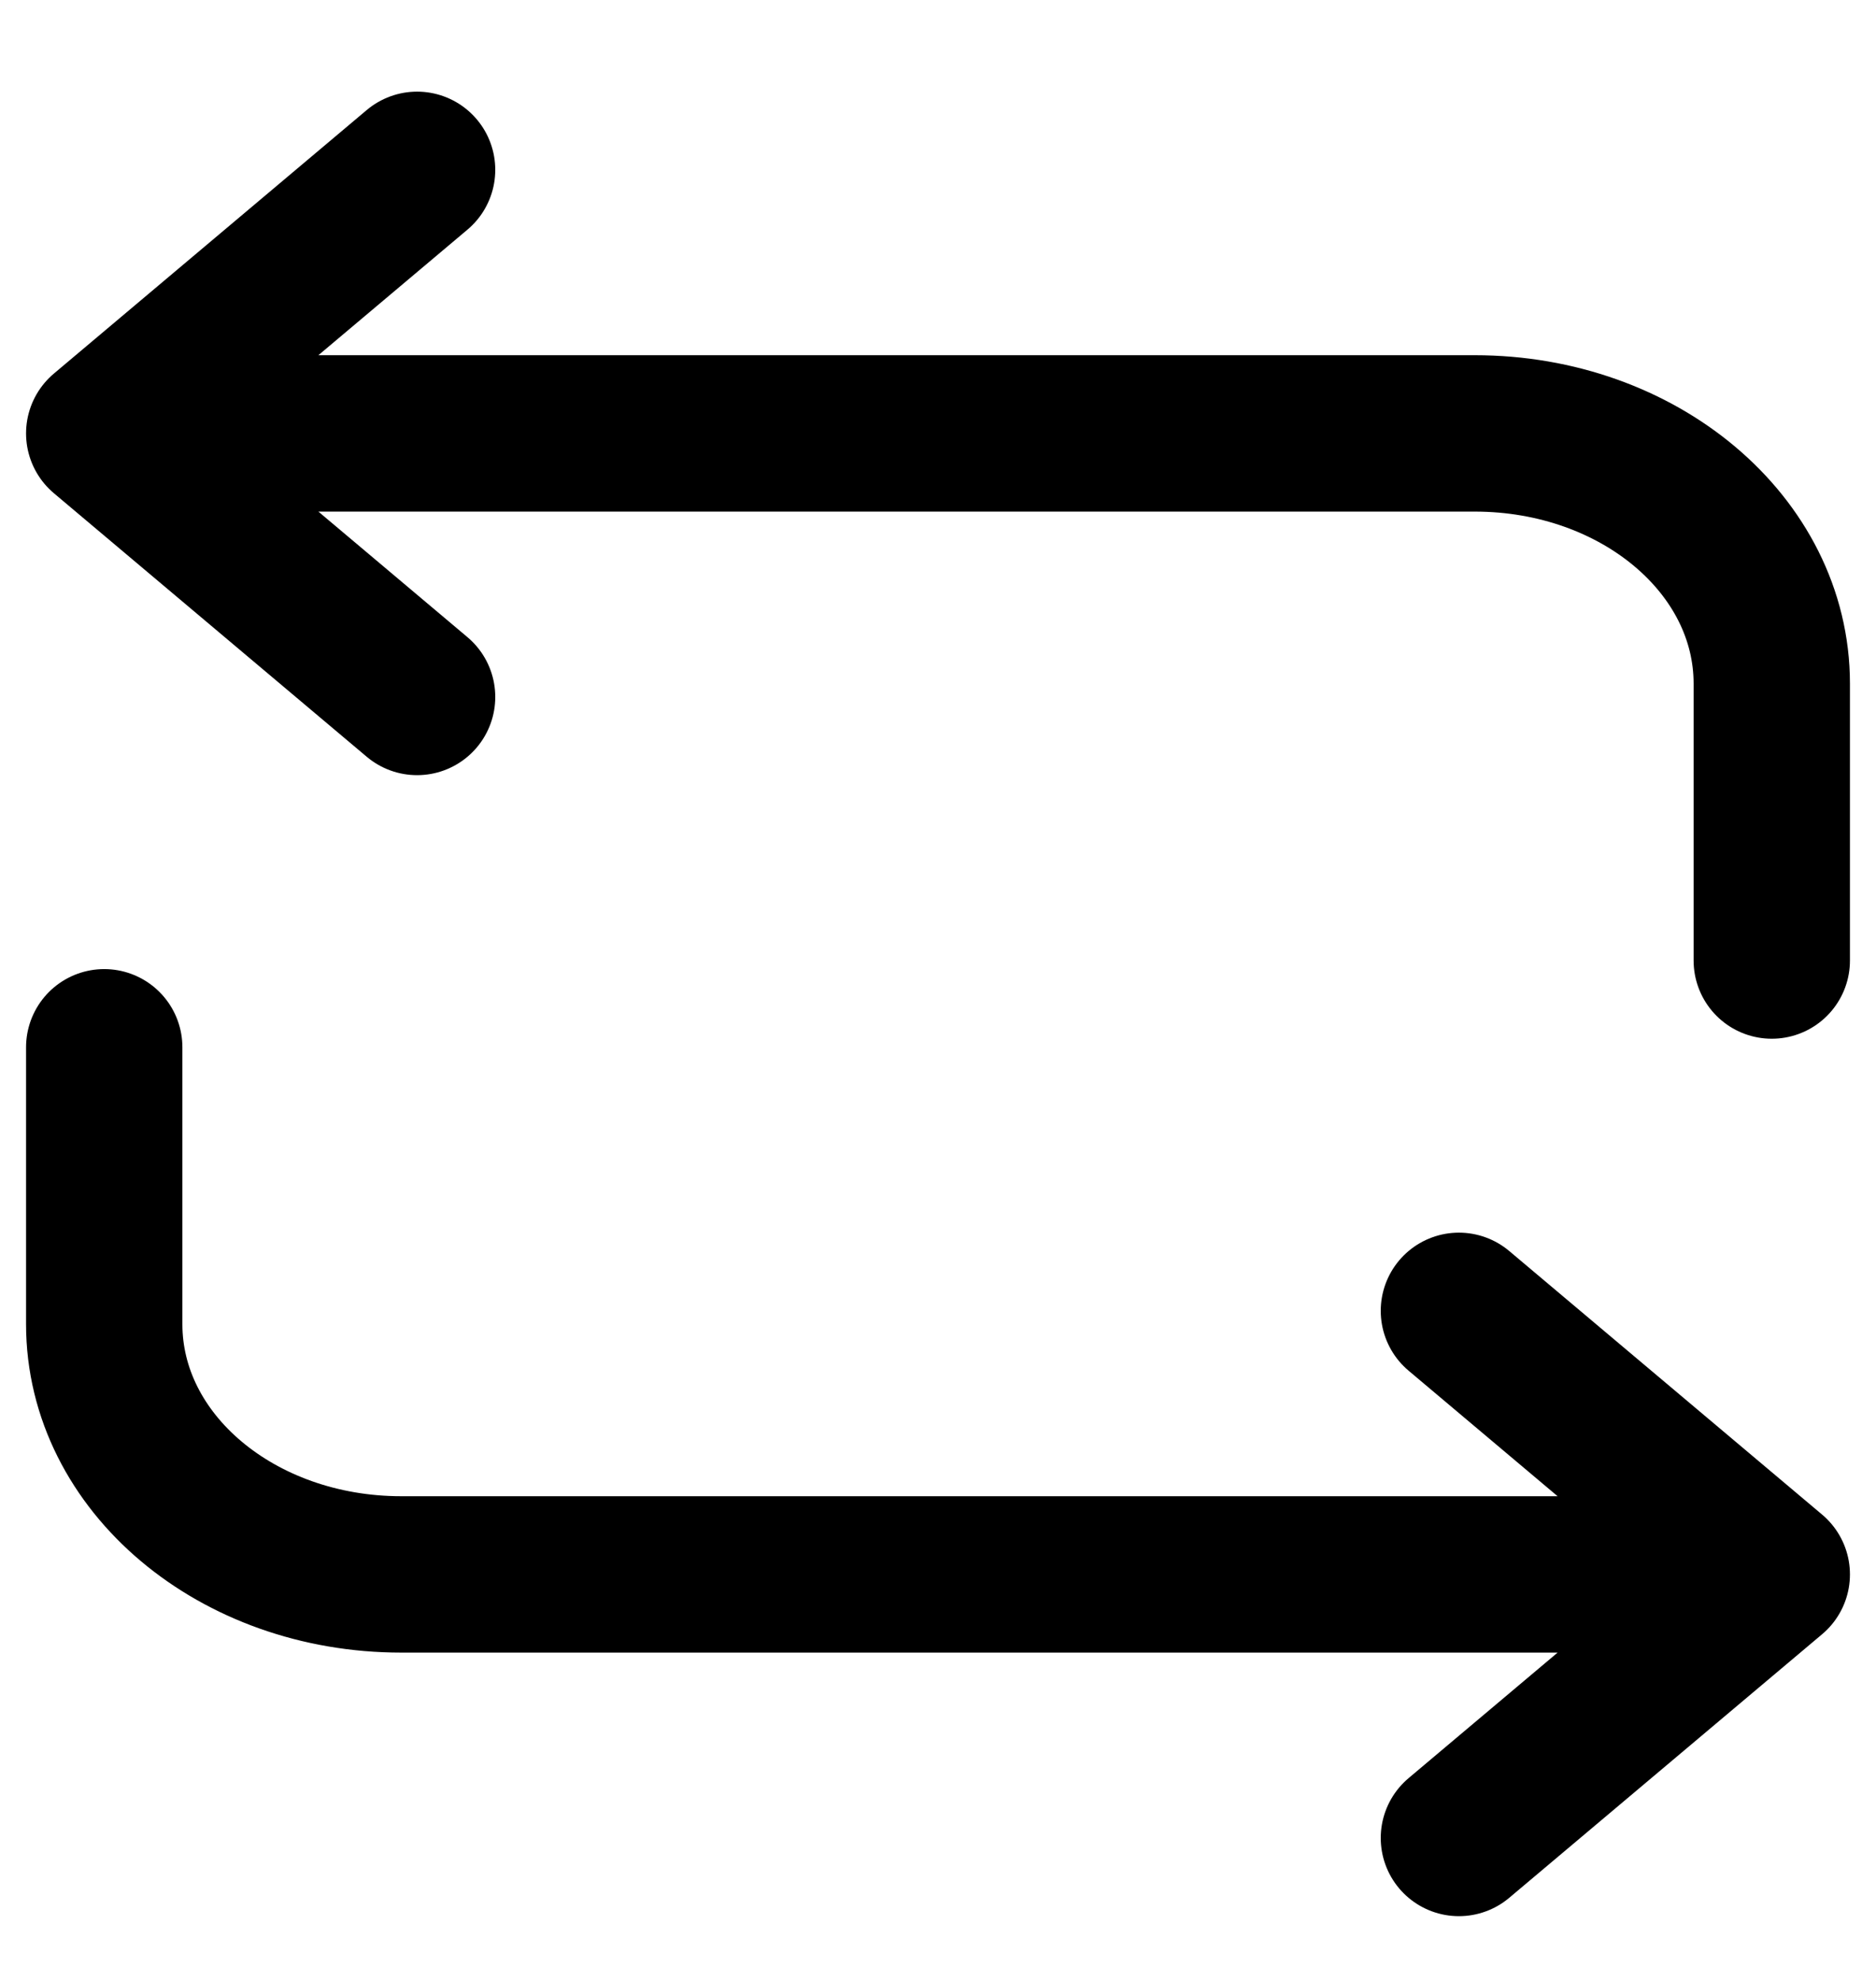 <svg width="18" height="19" viewBox="0 0 18 19" fill="none" xmlns="http://www.w3.org/2000/svg">
<path d="M1 4.157H14.15C15.727 4.157 17 5.229 17 6.557V9.213M1 4.157L4.002 1.629M1 4.157L4.002 6.685M17 15.101H3.85C2.273 15.101 1 14.029 1 12.701V10.045M17 15.101L13.998 17.629M17 15.101L13.998 12.573" stroke="black" stroke-width="1.5" stroke-miterlimit="10" stroke-linecap="round" stroke-linejoin="round"/>
</svg>
